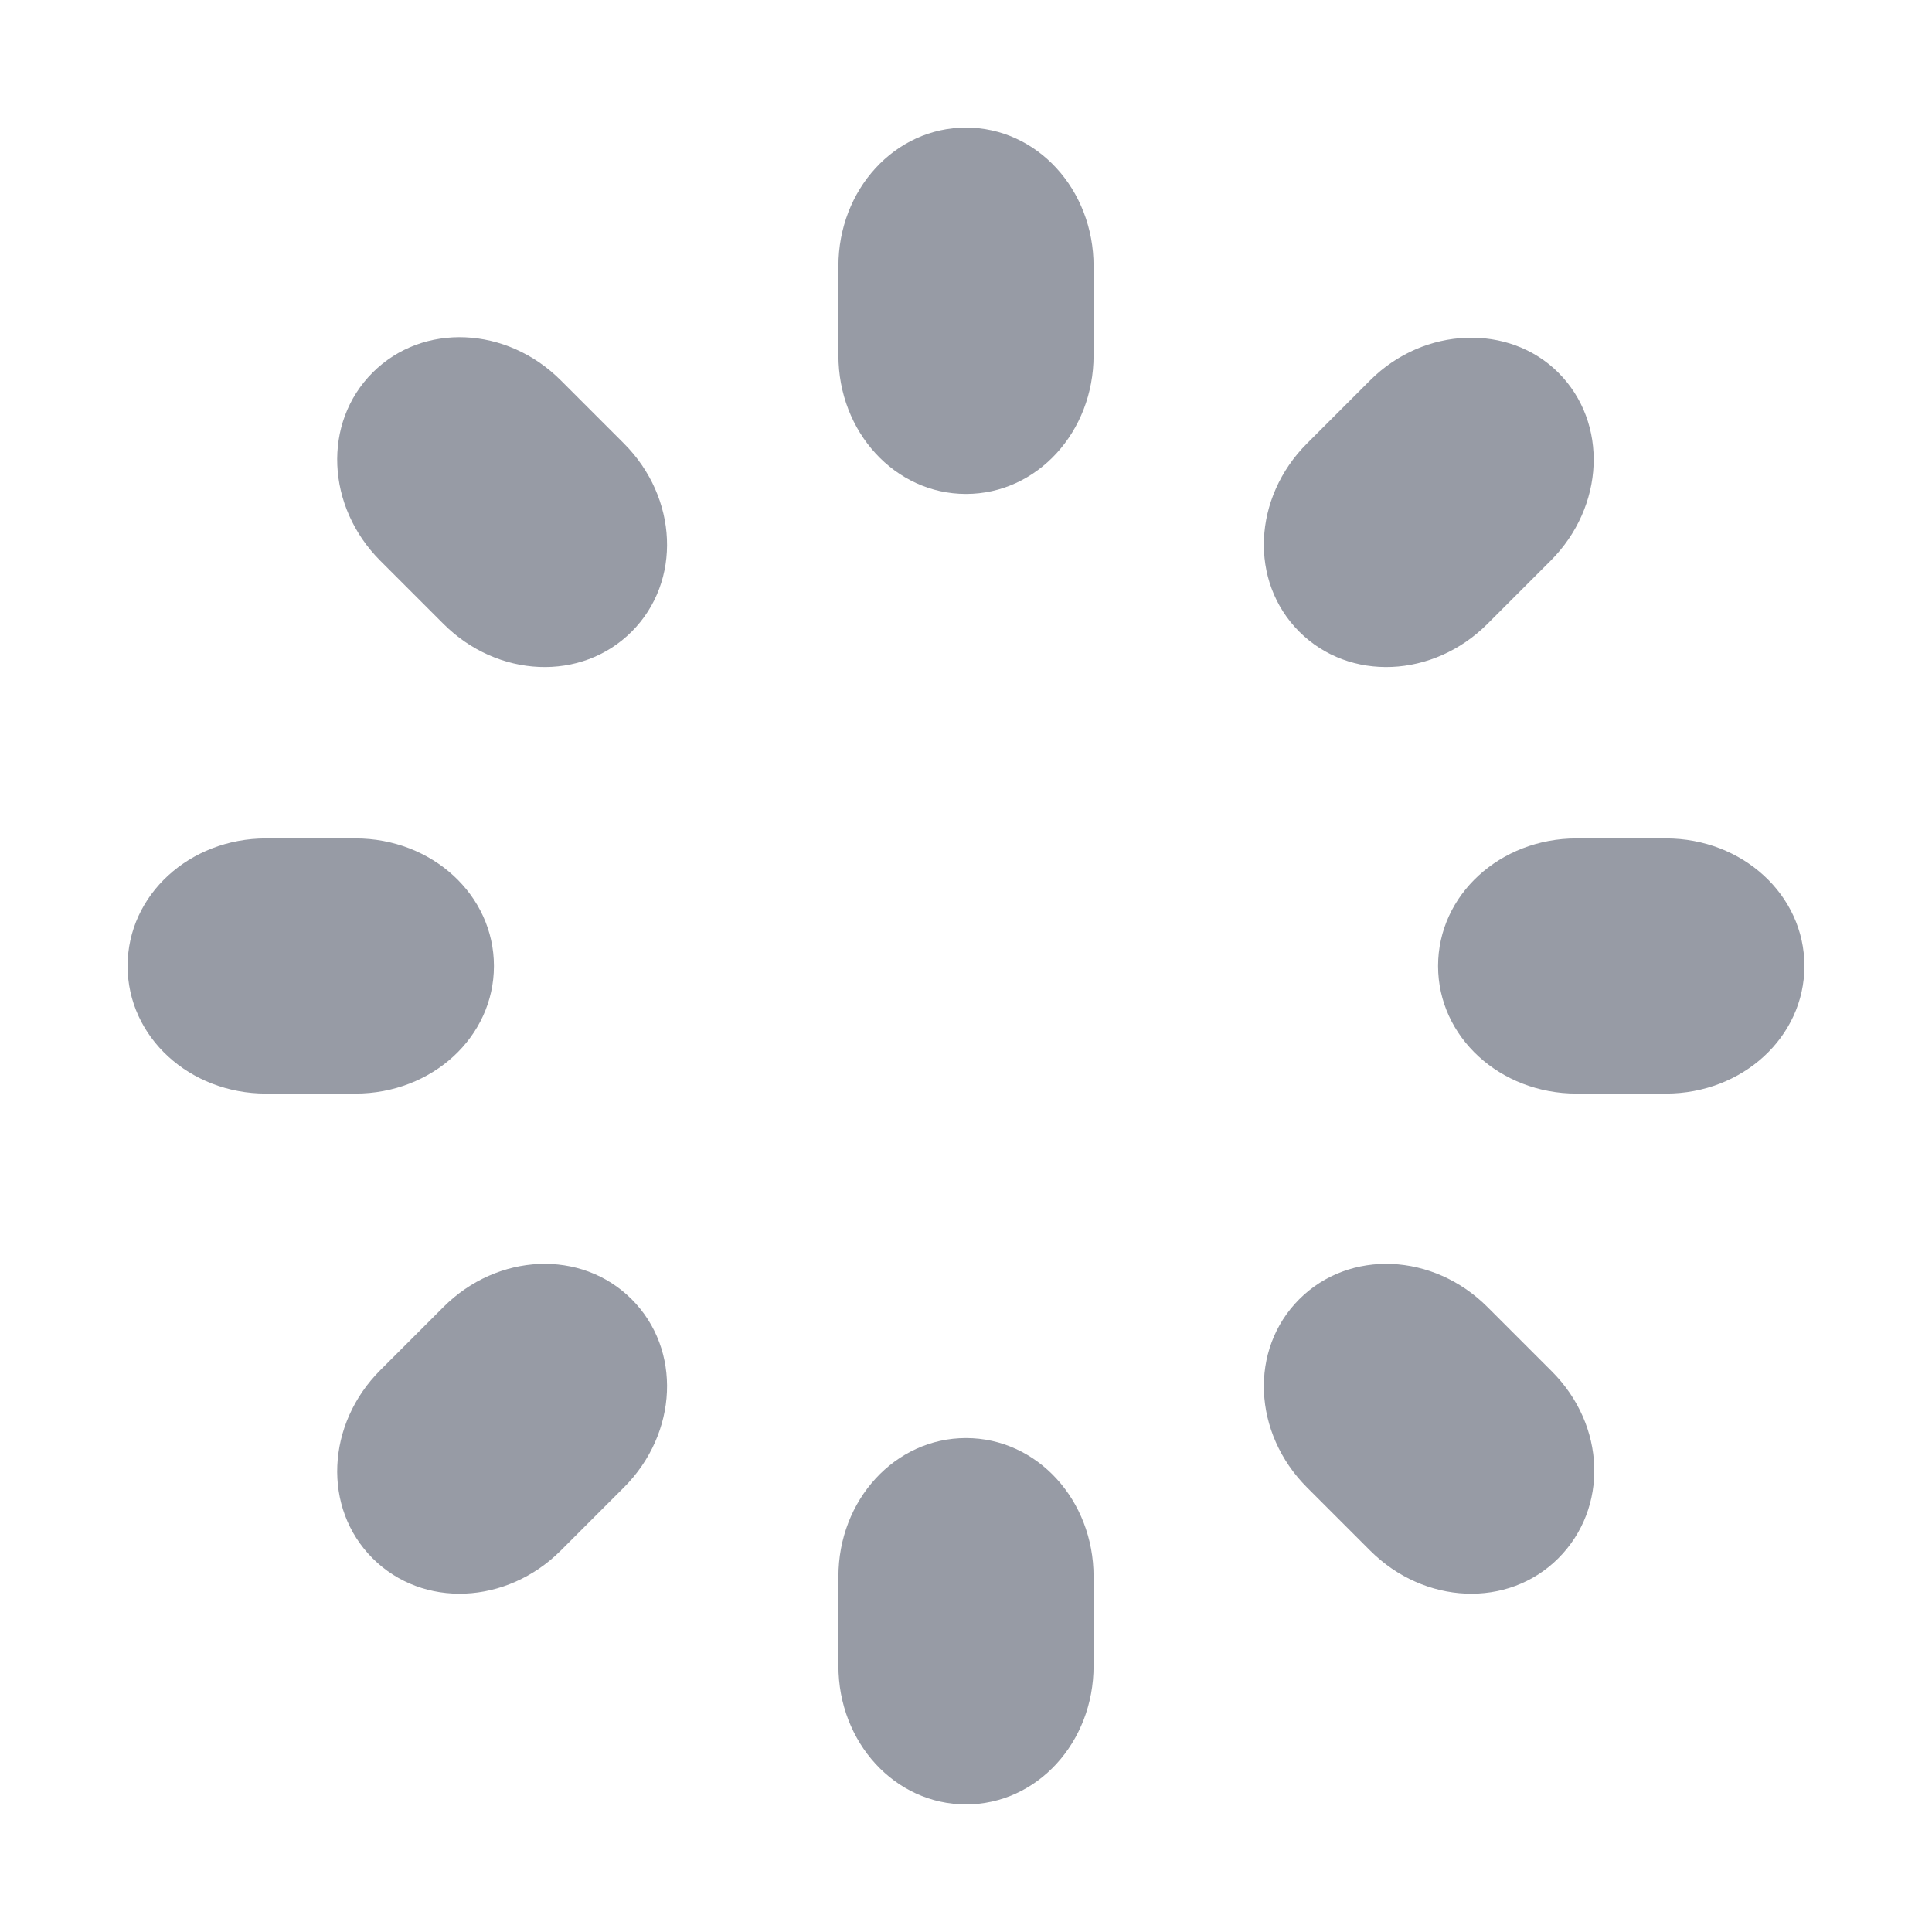 <?xml version="1.0" encoding="utf-8"?>
<!-- Generator: Adobe Illustrator 22.1.0, SVG Export Plug-In . SVG Version: 6.00 Build 0)  -->
<svg version="1.1" id="图层_1" xmlns="http://www.w3.org/2000/svg" xmlns:xlink="http://www.w3.org/1999/xlink" x="0px" y="0px"
	 viewBox="0 0 106 106" style="enable-background: new 0 0 106 106;" xml:space="preserve">
<style type="text/css">
  .st0 {fill: #979ba5;}
</style>
<g transform="rotate(0 50 50)">
	<path class="st0" d="M53,7L53,7c3.9,0,7,3.4,7,7.6v4.9c0,4.2-3.1,7.6-7,7.6l0,0c-3.9,0-7-3.4-7-7.6v-4.9C46,10.4,49.1,7,53,7z	">
<animate  accumulate="none" additive="replace" attributeName="opacity" begin="-0.875s" calcMode="linear" dur="1s" fill="remove" keyTimes="0;1" repeatCount="indefinite" restart="always" values="1;0">
			</animate>
	</path>
</g>
<g transform="rotate(45 50 50)">
	<path class="st0" d="M54.2,4L54.2,4c3.9,0,7,3.4,7,7.6v4.9c0,4.2-3.1,7.6-7,7.6l0,0c-3.9,0-7-3.4-7-7.6v-4.9
		C47.2,7.4,50.4,4,54.2,4z	">
<animate  accumulate="none" additive="replace" attributeName="opacity" begin="-0.75s" calcMode="linear" dur="1s" fill="remove" keyTimes="0;1" repeatCount="indefinite" restart="always" values="1;0">
			</animate>
	</path>
</g>
<g transform="rotate(90 50 50)">
	<path class="st0" d="M53,1L53,1c3.9,0,7,3.4,7,7.6v4.9c0,4.2-3.1,7.6-7,7.6l0,0c-3.9,0-7-3.4-7-7.6V8.6C46,4.4,49.1,1,53,1z	">
<animate  accumulate="none" additive="replace" attributeName="opacity" begin="-0.625s" calcMode="linear" dur="1s" fill="remove" keyTimes="0;1" repeatCount="indefinite" restart="always" values="1;0">
			</animate>
	</path>
</g>
<g transform="rotate(135 50 50)">
	<path class="st0" d="M50-0.2L50-0.2c3.9,0,7,3.4,7,7.6v4.9c0,4.2-3.1,7.6-7,7.6l0,0c-3.9,0-7-3.4-7-7.6V7.3C43,3.1,46.1-0.2,50-0.2
		z	">
<animate  accumulate="none" additive="replace" attributeName="opacity" begin="-0.5s" calcMode="linear" dur="1s" fill="remove" keyTimes="0;1" repeatCount="indefinite" restart="always" values="1;0">
			</animate>
	</path>
</g>
<g transform="rotate(180 50 50)">
	<path class="st0" d="M47,1L47,1c3.9,0,7,3.4,7,7.6v4.9c0,4.2-3.1,7.6-7,7.6l0,0c-3.9,0-7-3.4-7-7.6V8.6C40,4.4,43.1,1,47,1z	">
<animate  accumulate="none" additive="replace" attributeName="opacity" begin="-0.375s" calcMode="linear" dur="1s" fill="remove" keyTimes="0;1" repeatCount="indefinite" restart="always" values="1;0">
			</animate>
	</path>
</g>
<g transform="rotate(225 50 50)">
	<path class="st0" d="M45.8,4L45.8,4c3.9,0,7,3.4,7,7.6v4.9c0,4.2-3.1,7.6-7,7.6l0,0c-3.9,0-7-3.4-7-7.6v-4.9
		C38.8,7.4,41.9,4,45.8,4z	">
<animate  accumulate="none" additive="replace" attributeName="opacity" begin="-0.25s" calcMode="linear" dur="1s" fill="remove" keyTimes="0;1" repeatCount="indefinite" restart="always" values="1;0">
			</animate>
	</path>
</g>
<g transform="rotate(270 50 50)">
	<path class="st0" d="M47,7L47,7c3.9,0,7,3.4,7,7.6v4.9c0,4.2-3.1,7.6-7,7.6l0,0c-3.9,0-7-3.4-7-7.6v-4.9C40,10.4,43.1,7,47,7z	">
<animate  accumulate="none" additive="replace" attributeName="opacity" begin="-0.125s" calcMode="linear" dur="1s" fill="remove" keyTimes="0;1" repeatCount="indefinite" restart="always" values="1;0">
			</animate>
	</path>
</g>
<g transform="rotate(315 50 50)">
	<path class="st0" d="M50,8.2L50,8.2c3.9,0,7,3.4,7,7.6v4.9c0,4.2-3.1,7.6-7,7.6l0,0c-3.9,0-7-3.4-7-7.6v-4.9
		C43,11.6,46.1,8.2,50,8.2z	">
<animate  accumulate="none" additive="replace" attributeName="opacity" begin="0s" calcMode="linear" dur="1s" fill="remove" keyTimes="0;1" repeatCount="indefinite" restart="always" values="1;0">
			</animate>
	</path>
</g>
</svg>

